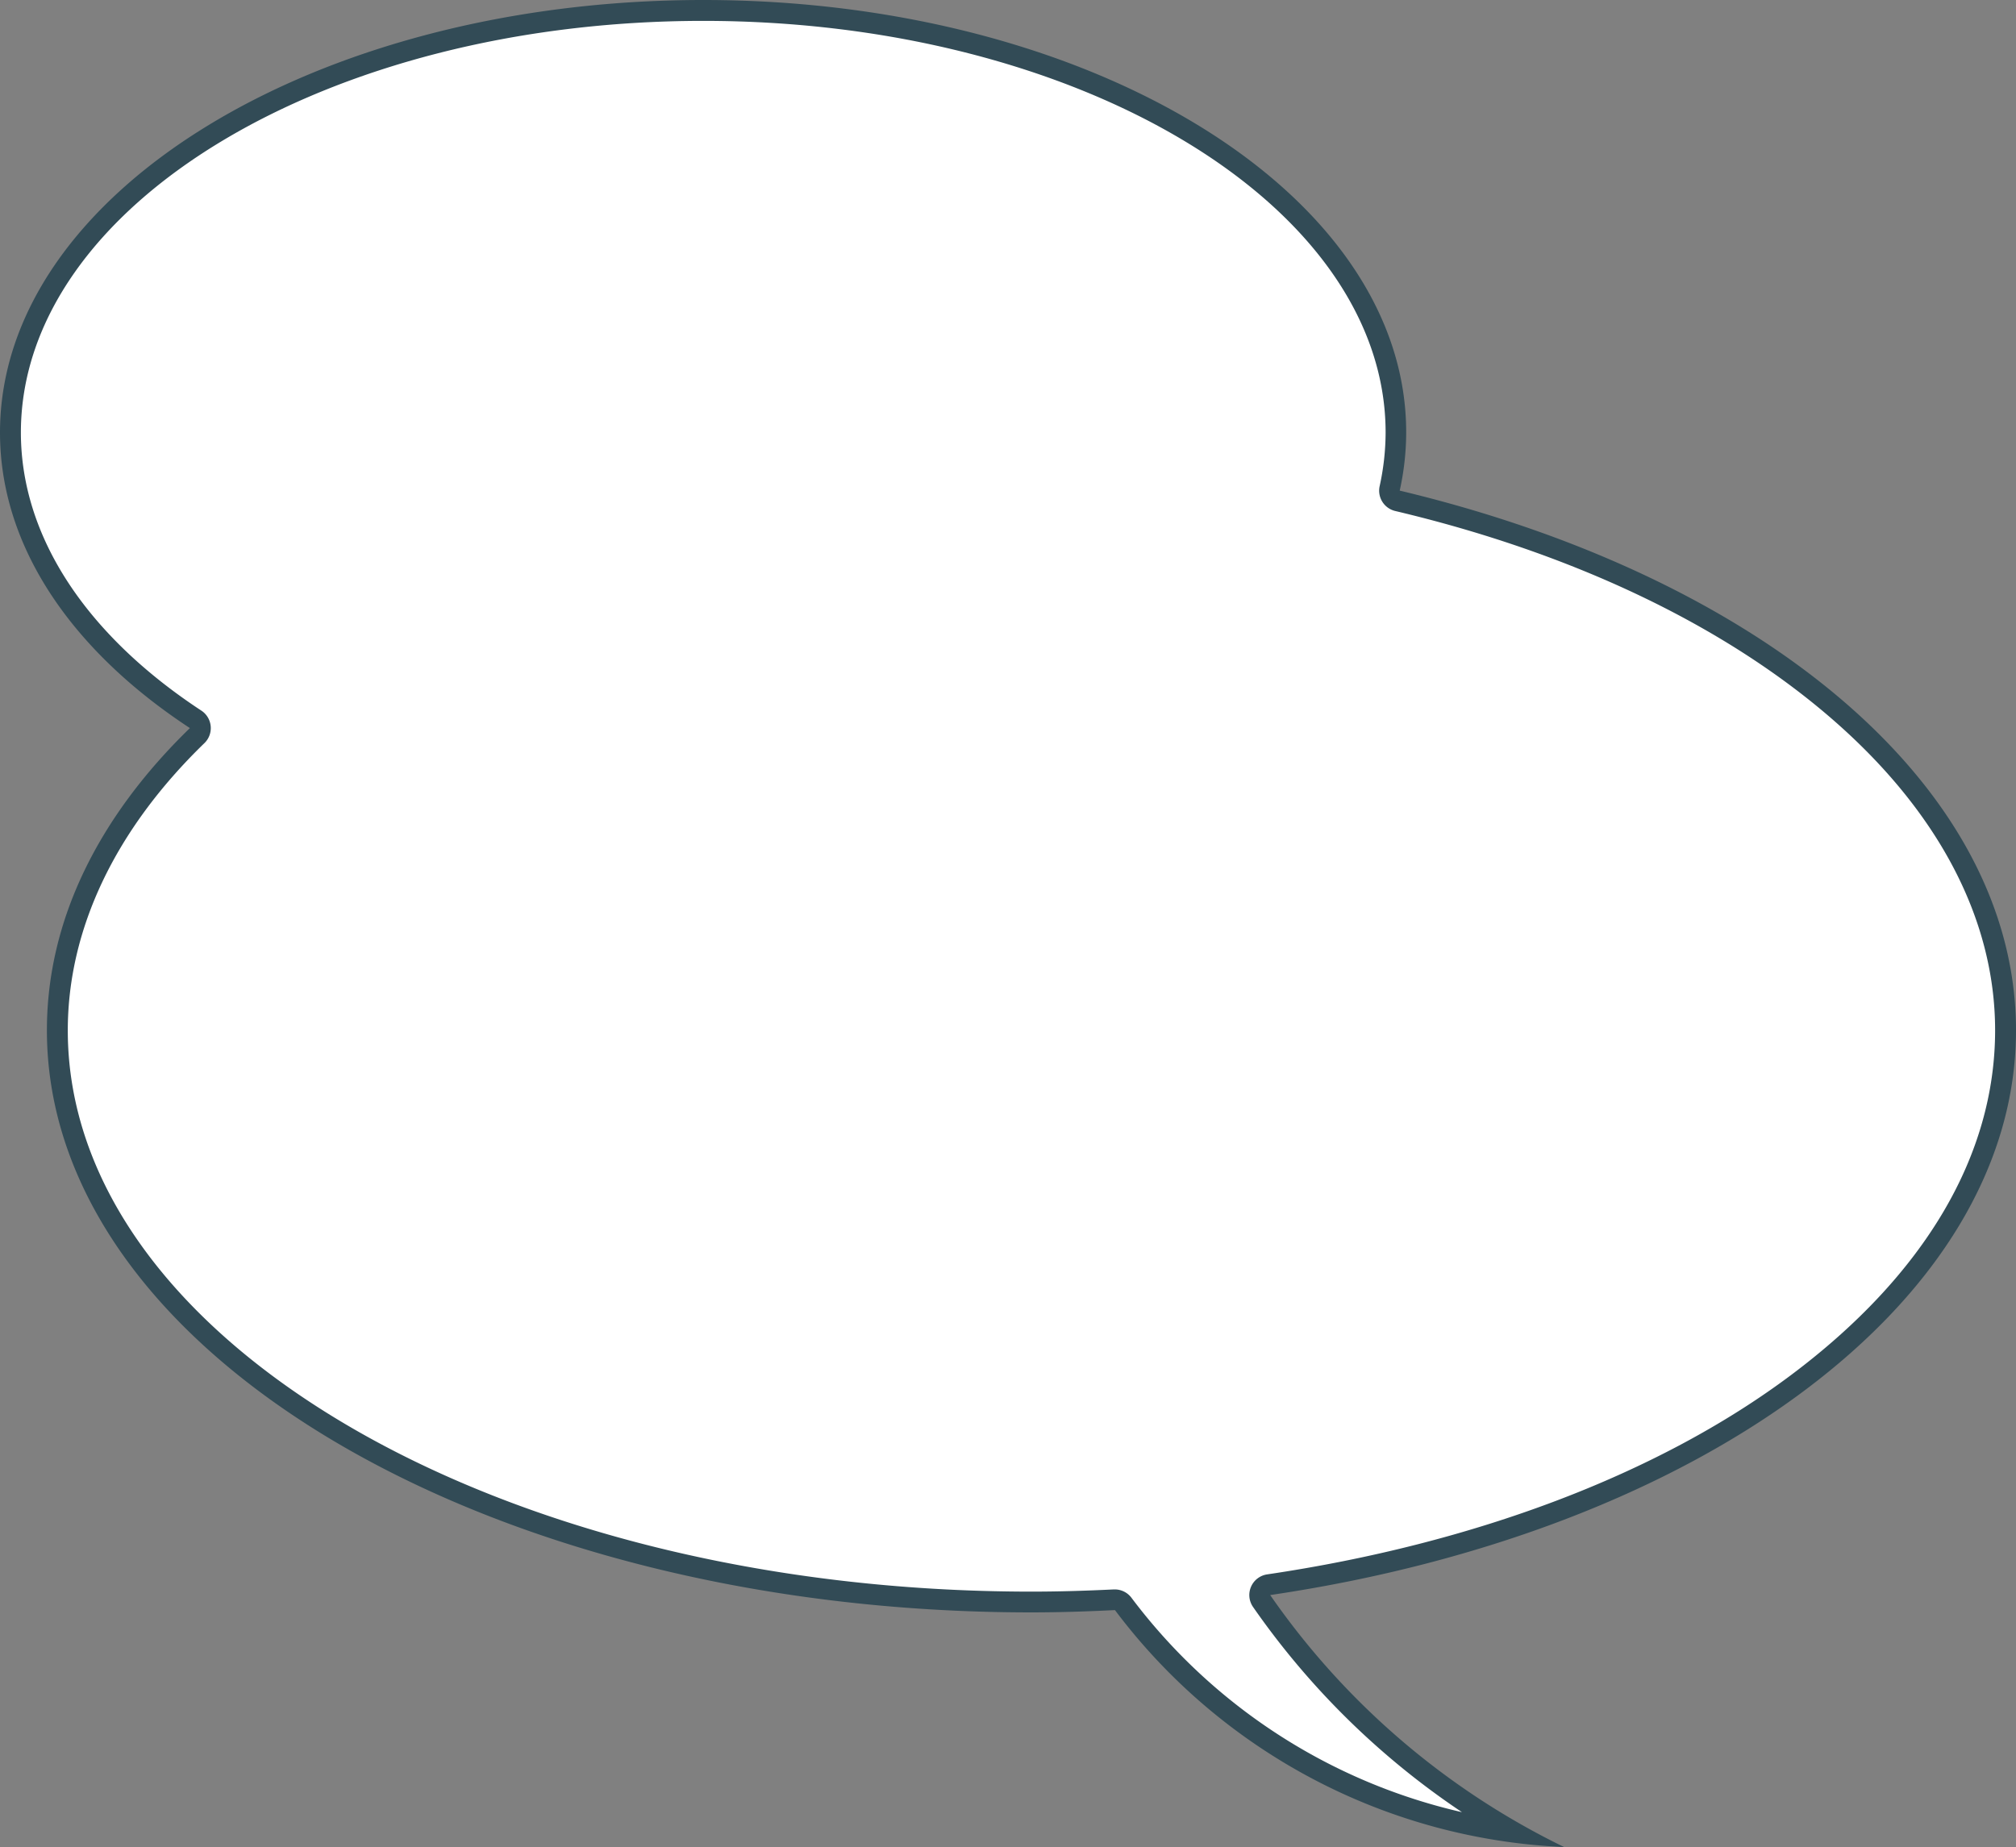 <svg xmlns="http://www.w3.org/2000/svg" viewBox="0 0 193 176.87"><rect x="0" y="0" width="193" height="176.87" fill="#808080" stroke="none"/><defs><style>.cls-1{fill:#fff;}.cls-2{fill:#324b56;}</style></defs><title>Speech Ballon 10</title><g id="Calque_2" data-name="Calque 2"><g id="bubble_10" data-name="bubble 10"><path class="cls-1" d="M144.9,175.44a55.84,55.84,0,0,1-37.38-21.86,1,1,0,0,0-.8-.4h0c-2.88.15-5.48.22-7.93.22-51.42,0-93.25-24.56-93.25-54.74,0-10,4.63-19.72,13.39-28.22a1,1,0,0,0,.29-.81,1,1,0,0,0-.44-.75C7.3,61.37,1,51.62,1,41.42,1,19.13,30.75,1,67.33,1s66.32,18.13,66.32,40.42a25,25,0,0,1-.6,5.35A1,1,0,0,0,133.8,48C169.15,56.4,192,76.31,192,98.66c0,25.14-29,47-70.54,53.09a1,1,0,0,0-.77.59,1,1,0,0,0,.09,1A74.22,74.22,0,0,0,144.9,175.44Z"/><path class="cls-2" d="M67.33,2c36,0,65.32,17.69,65.32,39.42a24.14,24.14,0,0,1-.57,5.13,2,2,0,0,0,1.48,2.38c16.91,4,31.3,10.86,41.61,19.73S191,87.94,191,98.66c0,12-6.75,23.43-19.52,33S141,147.85,121.31,150.76a2,2,0,0,0-1.35,3.12,75.36,75.36,0,0,0,20,19.65A54.89,54.89,0,0,1,108.32,153a2,2,0,0,0-1.59-.8h-.1c-2.87.14-5.44.21-7.89.21-50.87,0-92.25-24.11-92.25-53.74C6.49,89,11,79.47,19.57,71.16a2,2,0,0,0,.6-1.63,2,2,0,0,0-.89-1.48C8.14,60.73,2,51.27,2,41.42,2,19.69,31.3,2,67.33,2m0-2C30.14,0,0,18.55,0,41.42c0,10.95,6.91,20.9,18.18,28.3C9.49,78.16,4.49,88.06,4.49,98.66c0,30.78,42.2,55.74,94.25,55.74,2.7,0,5.35-.09,8-.22a56.87,56.87,0,0,0,43,22.69,73.19,73.19,0,0,1-28.14-24.13c41-6.05,71.4-28,71.4-54.08,0-23.4-24.4-43.42-59-51.68a25.82,25.82,0,0,0,.62-5.56C134.65,18.55,104.51,0,67.33,0Z"/></g></g></svg>